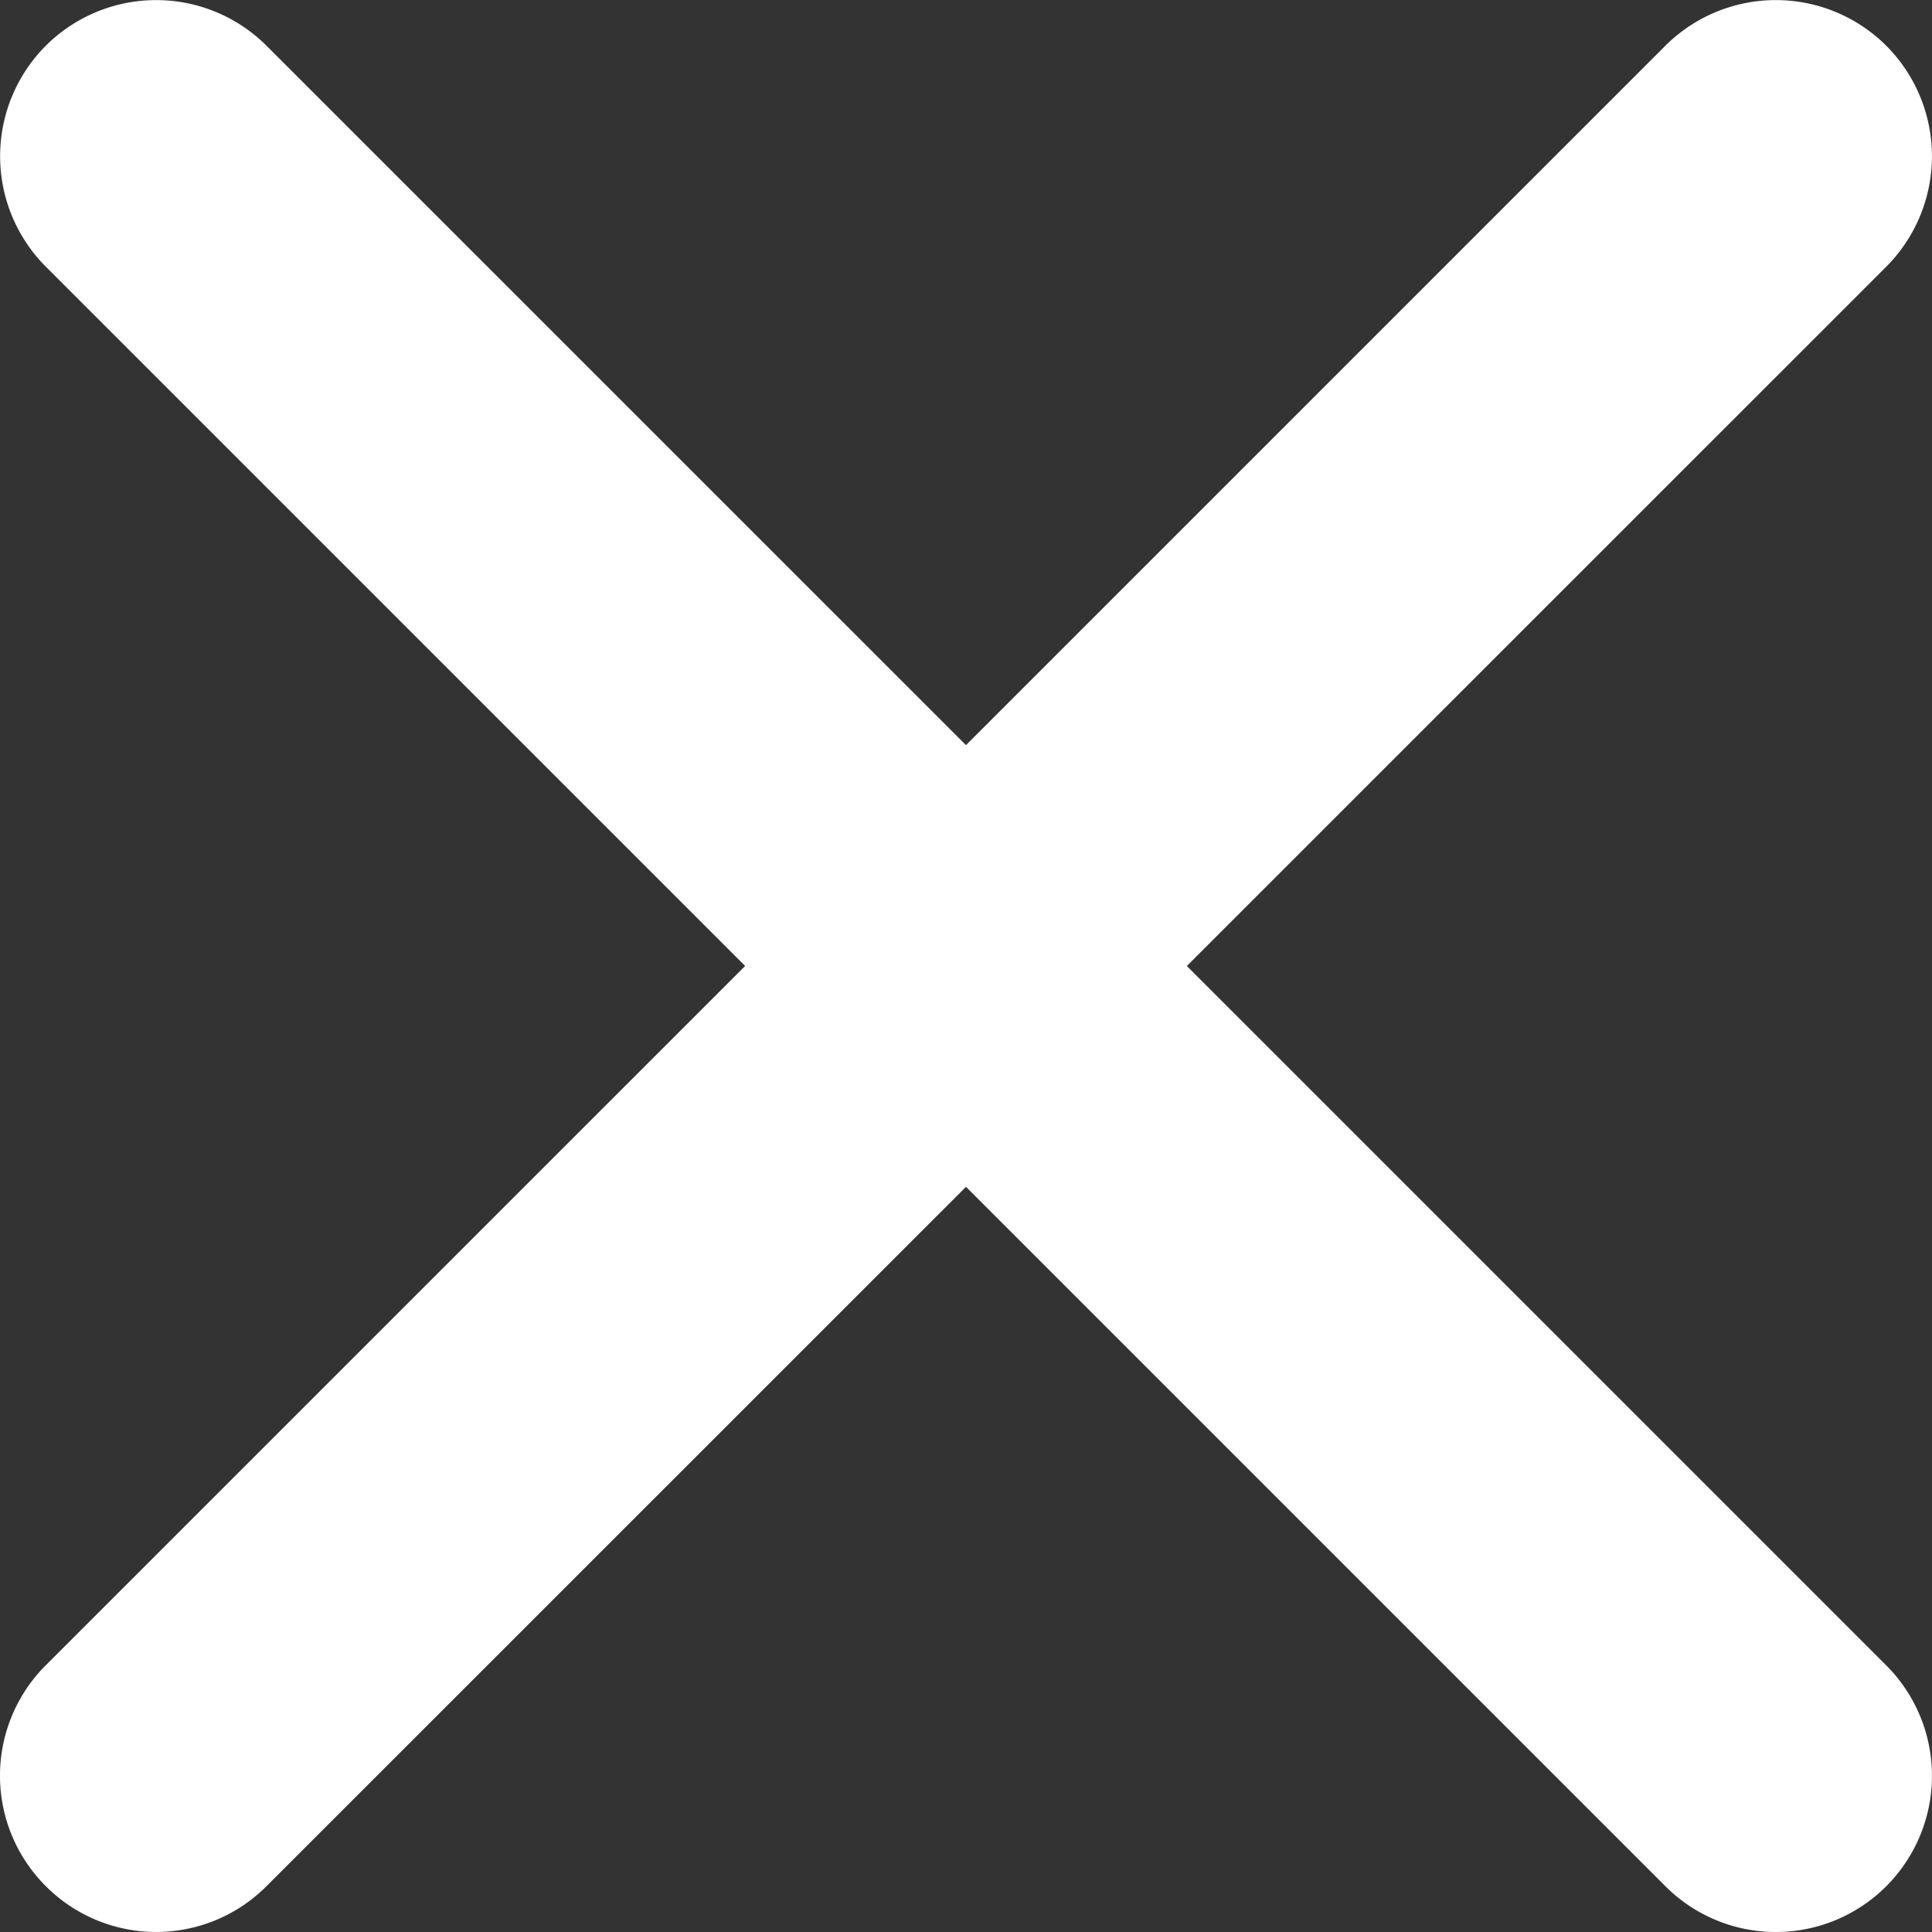 <svg xmlns="http://www.w3.org/2000/svg" width="44" height="44" viewBox="0 0 44 44">
  <rect x="0" y="0" width="44" height="44" fill="#333333" stroke="none"/>
  <defs>
    <style>
      .cls-1 {
        fill: #fff;
      }
    </style>
  </defs>
  <path id="联合_1" data-name="联合 1" class="cls-1" d="M-15710.562,44.469l-15.927-15.927-15.93,15.927a3.549,3.549,0,0,1-5.027,0,3.554,3.554,0,0,1,0-5.031l15.927-15.926-15.927-15.926a3.561,3.561,0,0,1,0-5.031,3.557,3.557,0,0,1,5.027,0l15.929,15.928,15.928-15.928a3.563,3.563,0,0,1,5.032,0,3.563,3.563,0,0,1,0,5.031l-15.93,15.927,15.93,15.929a3.558,3.558,0,0,1,0,5.028,3.549,3.549,0,0,1-2.516,1.043A3.55,3.55,0,0,1-15710.562,44.469Z" transform="translate(15748.489 -1.513)"/>
</svg>
